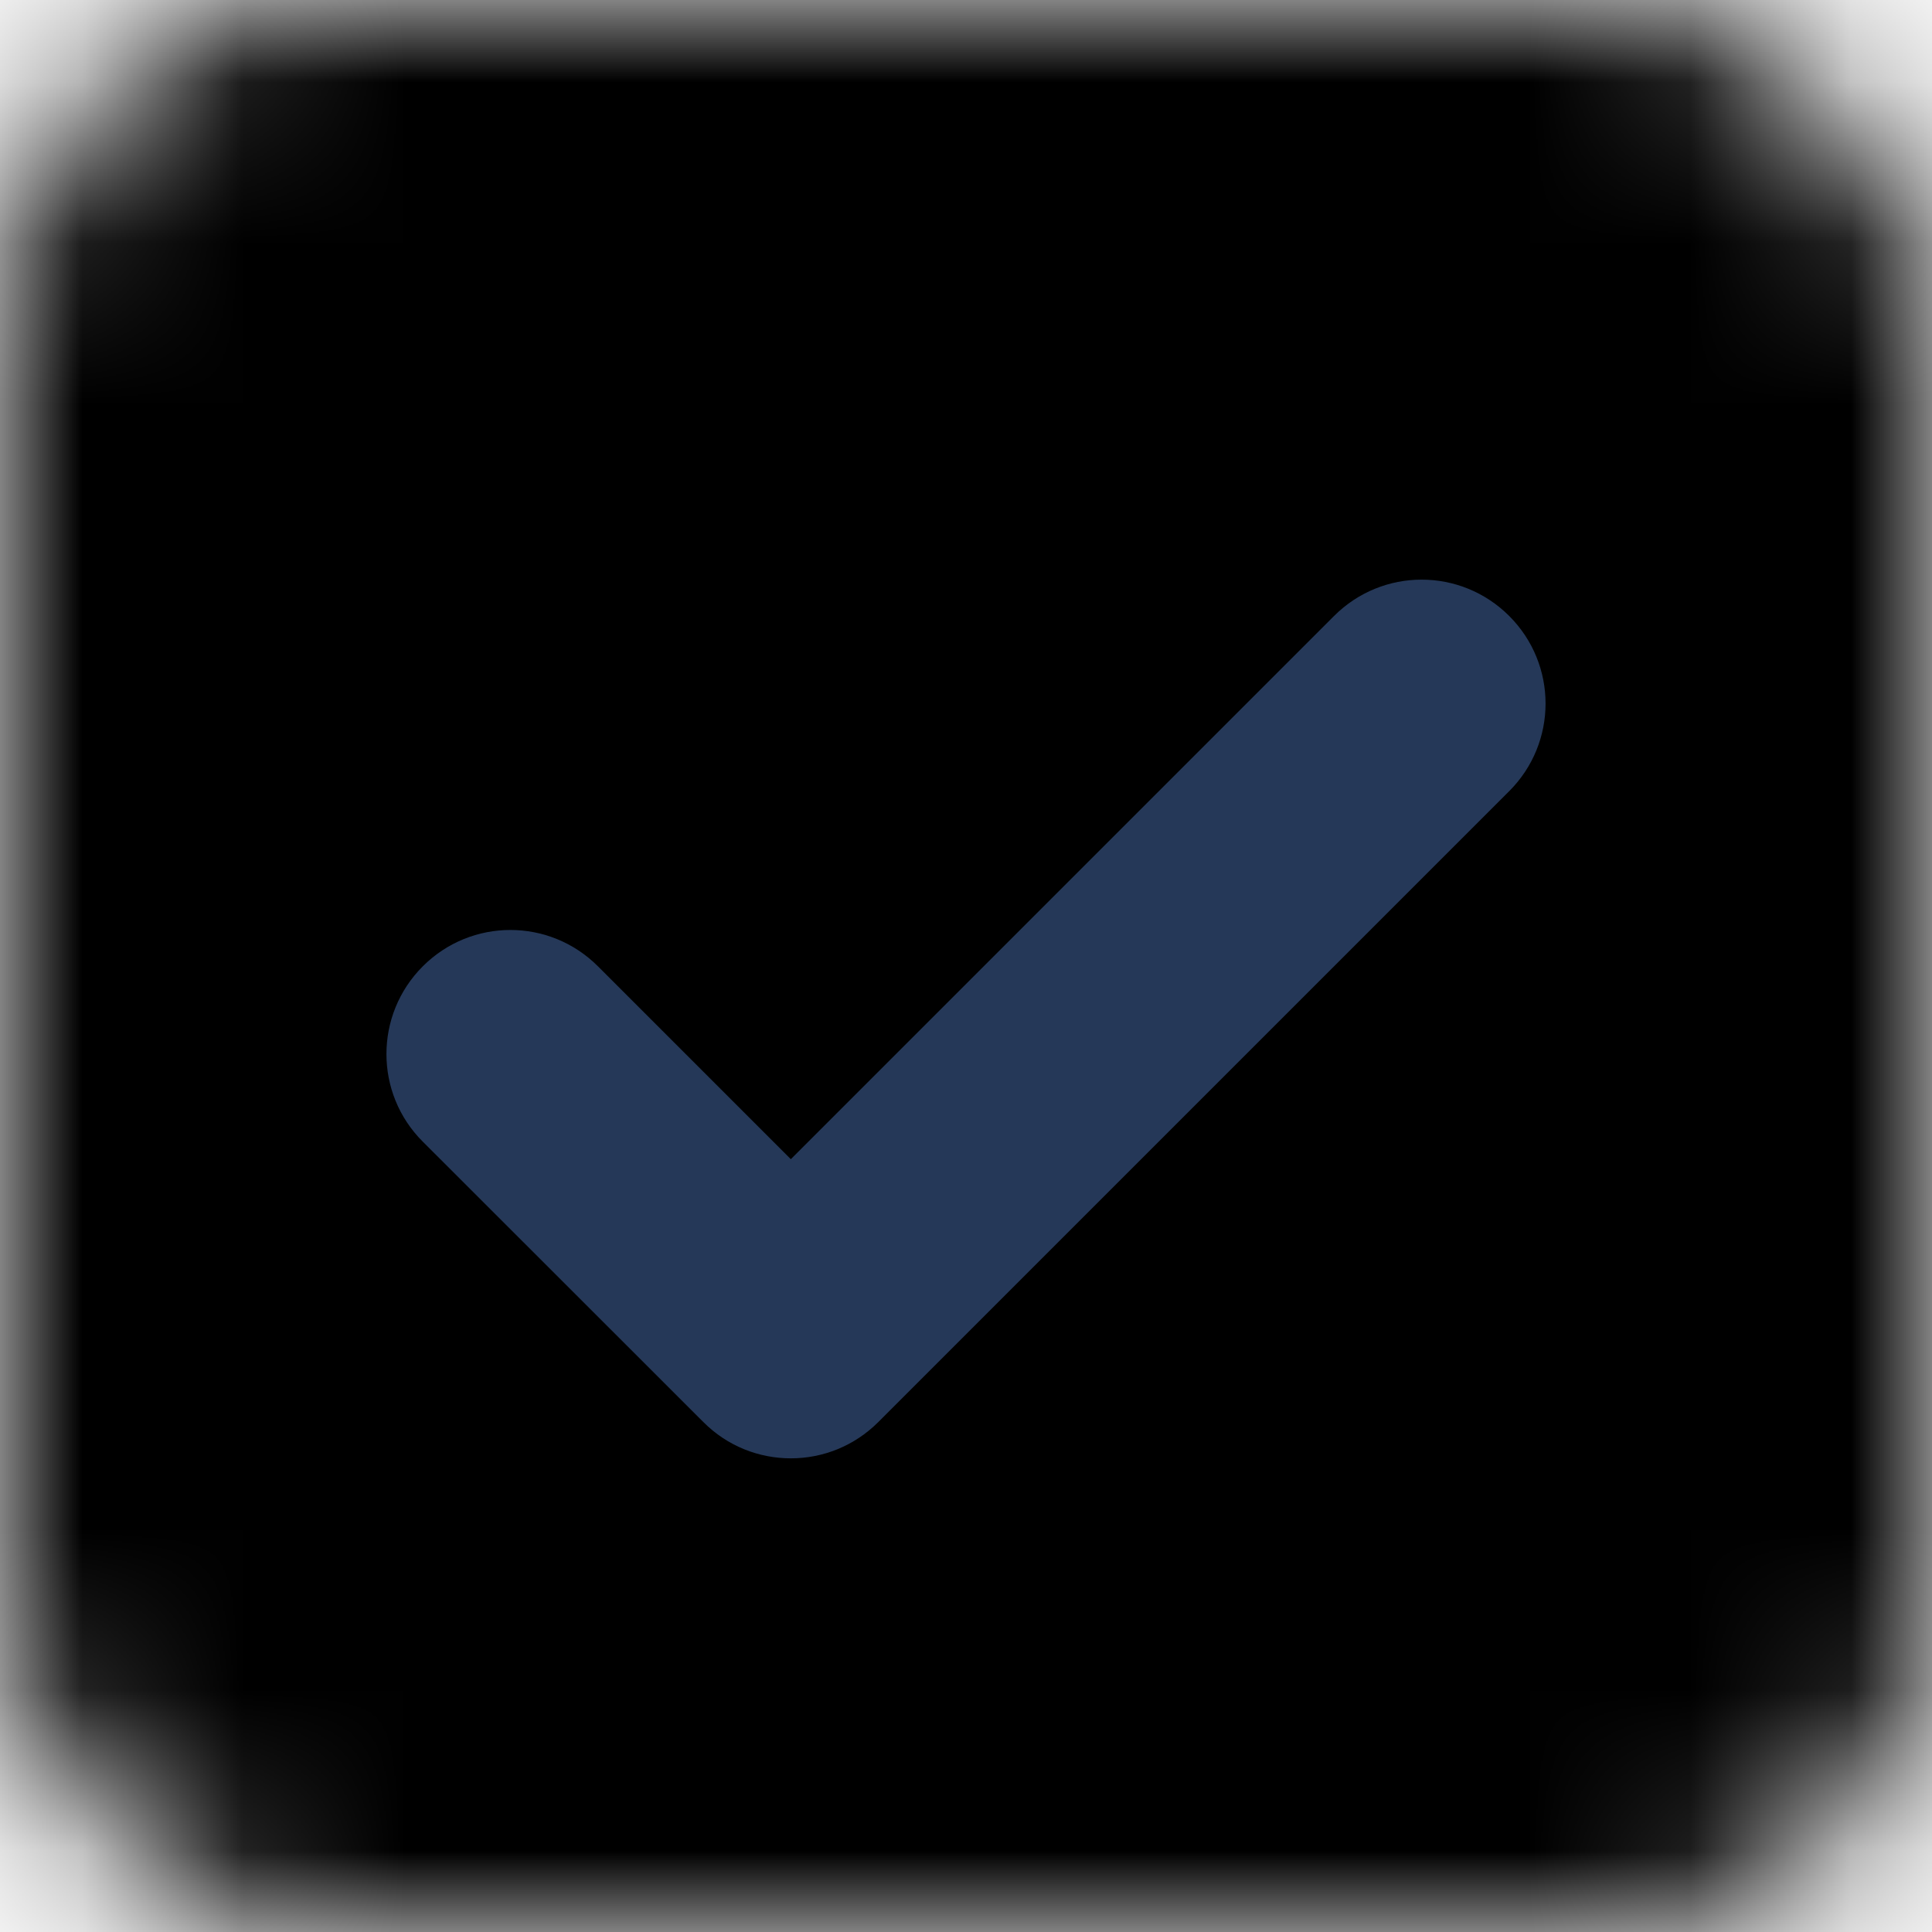 <?xml version="1.0" encoding="UTF-8" standalone="no"?>
<svg width="12px" height="12px" viewBox="0 0 12 12" version="1.1" xmlns="http://www.w3.org/2000/svg" xmlns:xlink="http://www.w3.org/1999/xlink">
    <!-- Generator: Sketch 39.1 (31720) - http://www.bohemiancoding.com/sketch -->
    <title>Group 2</title>
    <desc>Created with Sketch.</desc>
    <defs>
        <polygon id="path-1" points="0 5.783 7.629 5.783 7.629 -0 0 -0"></polygon>
        <rect id="path-3" x="0" y="0" width="12" height="12" rx="2"></rect>
        <mask id="mask-4" maskContentUnits="userSpaceOnUse" maskUnits="objectBoundingBox" x="0" y="0" width="12" height="12" fill="white">
            <use xlink:href="#path-3"></use>
        </mask>
    </defs>
    <g id="Symbols" stroke="none" stroke-width="1" fill="none" fill-rule="evenodd">
        <g id="Dark-Sel-Def-Check">
            <g id="Group-2">
                <g id="Tick-Icon" transform="translate(2.4, 3.6)">
                    <mask id="mask-2" fill="white">
                        <use xlink:href="#path-1"></use>
                    </mask>
                    <g id="Clip-2"></g>
                </g>
                <g id="Group">
                    <use id="Rectangle-23-Copy-3" stroke="currentColor" mask="url(#mask-4)" stroke-width="2" fill="currentColor" xlink:href="#path-3"></use>
                    <path d="M9.374,4.914 L5.456,8.832 C5.305,8.983 5.109,9.058 4.912,9.058 C4.715,9.058 4.518,8.983 4.368,8.832 L2.626,7.091 C2.325,6.791 2.325,6.303 2.626,6.002 C2.927,5.701 3.413,5.701 3.714,6.002 L4.912,7.2 L8.286,3.826 C8.587,3.525 9.073,3.525 9.374,3.826 C9.675,4.127 9.675,4.613 9.374,4.914" id="Fill-1" fill="#253858"></path>
                </g>
            </g>
        </g>
    </g>
</svg>
